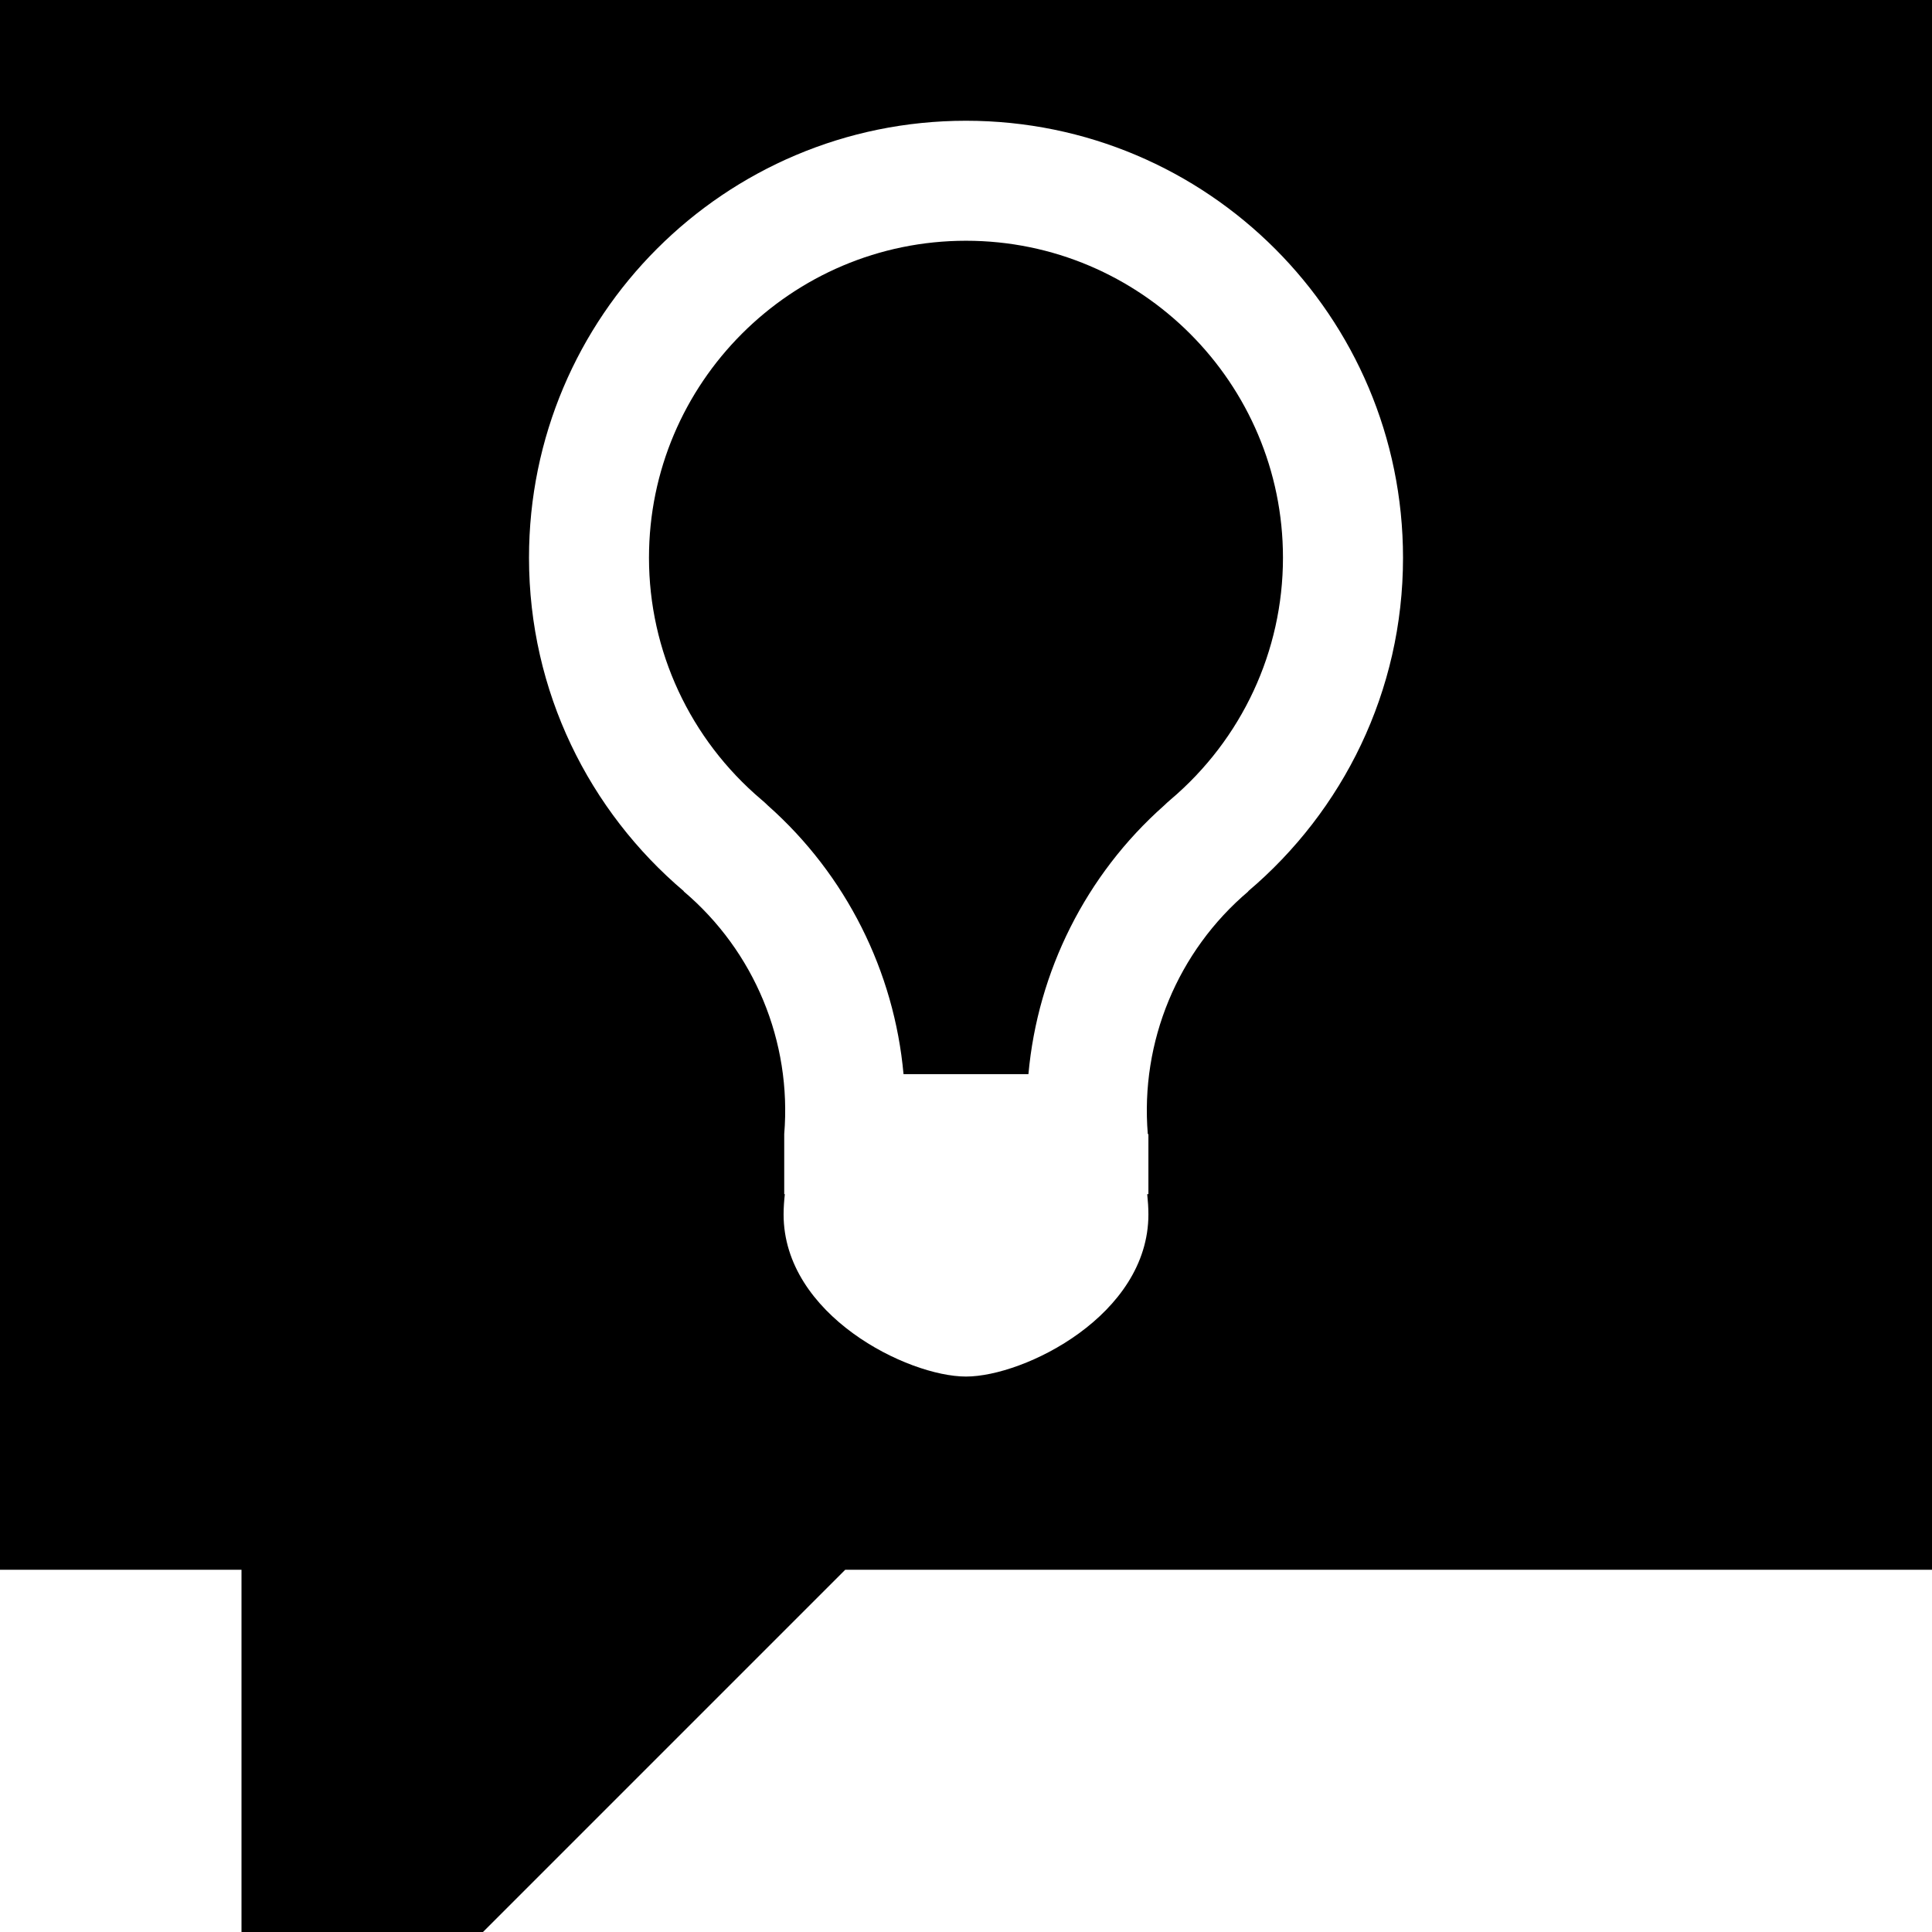 <?xml version="1.0" encoding="UTF-8" standalone="no"?>
<svg viewBox="0 0 80 80" version="1.1" xmlns="http://www.w3.org/2000/svg" xmlns:xlink="http://www.w3.org/1999/xlink" xmlns:sketch="http://www.bohemiancoding.com/sketch/ns">
    <!-- Generator: Sketch 3.1 (8751) - http://www.bohemiancoding.com/sketch -->
    <title>Slice 2</title>
    <desc>Created with Sketch.</desc>
    <defs></defs>
    <g id="Page-1" stroke="none" stroke-width="1" fill="none" fill-rule="evenodd" sketch:type="MSPage">
        <g id="icon_8361" sketch:type="MSLayerGroup" transform="translate(-10, -10)" fill="#000000">
            <g id="Your_Icon" transform="translate(0, 6)" sketch:type="MSShapeGroup">
                <path d="M50,13.969 C42.762,13.969 36.873,19.858 36.873,27.095 C36.873,30.956 38.572,34.607 41.531,37.114 C41.627,37.194 41.719,37.278 41.806,37.364 C45.038,40.231 47.029,44.229 47.413,48.477 L52.585,48.477 C52.97,44.227 54.96,40.23 58.192,37.364 C58.28,37.278 58.372,37.194 58.467,37.114 C61.426,34.607 63.125,30.957 63.125,27.095 C63.127,19.858 57.238,13.969 50,13.969 L50,13.969 Z" id="Shape"></path>
                <path d="M94,0 L6,0 C2.687,0 0,2.687 0,6 L0,63 C0,66.313 2.687,69 6,69 L20,69 L20,94 L45,69 L94,69 C97.313,69 100,66.313 100,63 L100,6 C100,2.687 97.313,0 94,0 L94,0 Z M61.68,40.907 L61.694,40.907 C58.762,43.389 57.212,47.134 57.528,50.96 L57.553,50.96 L57.553,53.447 L57.504,53.447 C57.533,53.726 57.553,54.007 57.553,54.287 C57.553,58.459 52.412,61 50,61 C47.588,61 42.447,58.459 42.447,54.287 C42.447,54.007 42.468,53.726 42.498,53.447 L42.473,53.447 L42.473,50.96 C42.789,47.134 41.239,43.389 38.307,40.907 L38.321,40.907 C34.401,37.587 31.905,32.636 31.905,27.096 C31.904,17.103 40.006,9 50,9 C59.994,9 68.096,17.103 68.096,27.096 C68.096,32.636 65.6,37.587 61.68,40.907 L61.68,40.907 Z" id="Shape"></path>
            </g>
        </g>
    </g>
</svg>